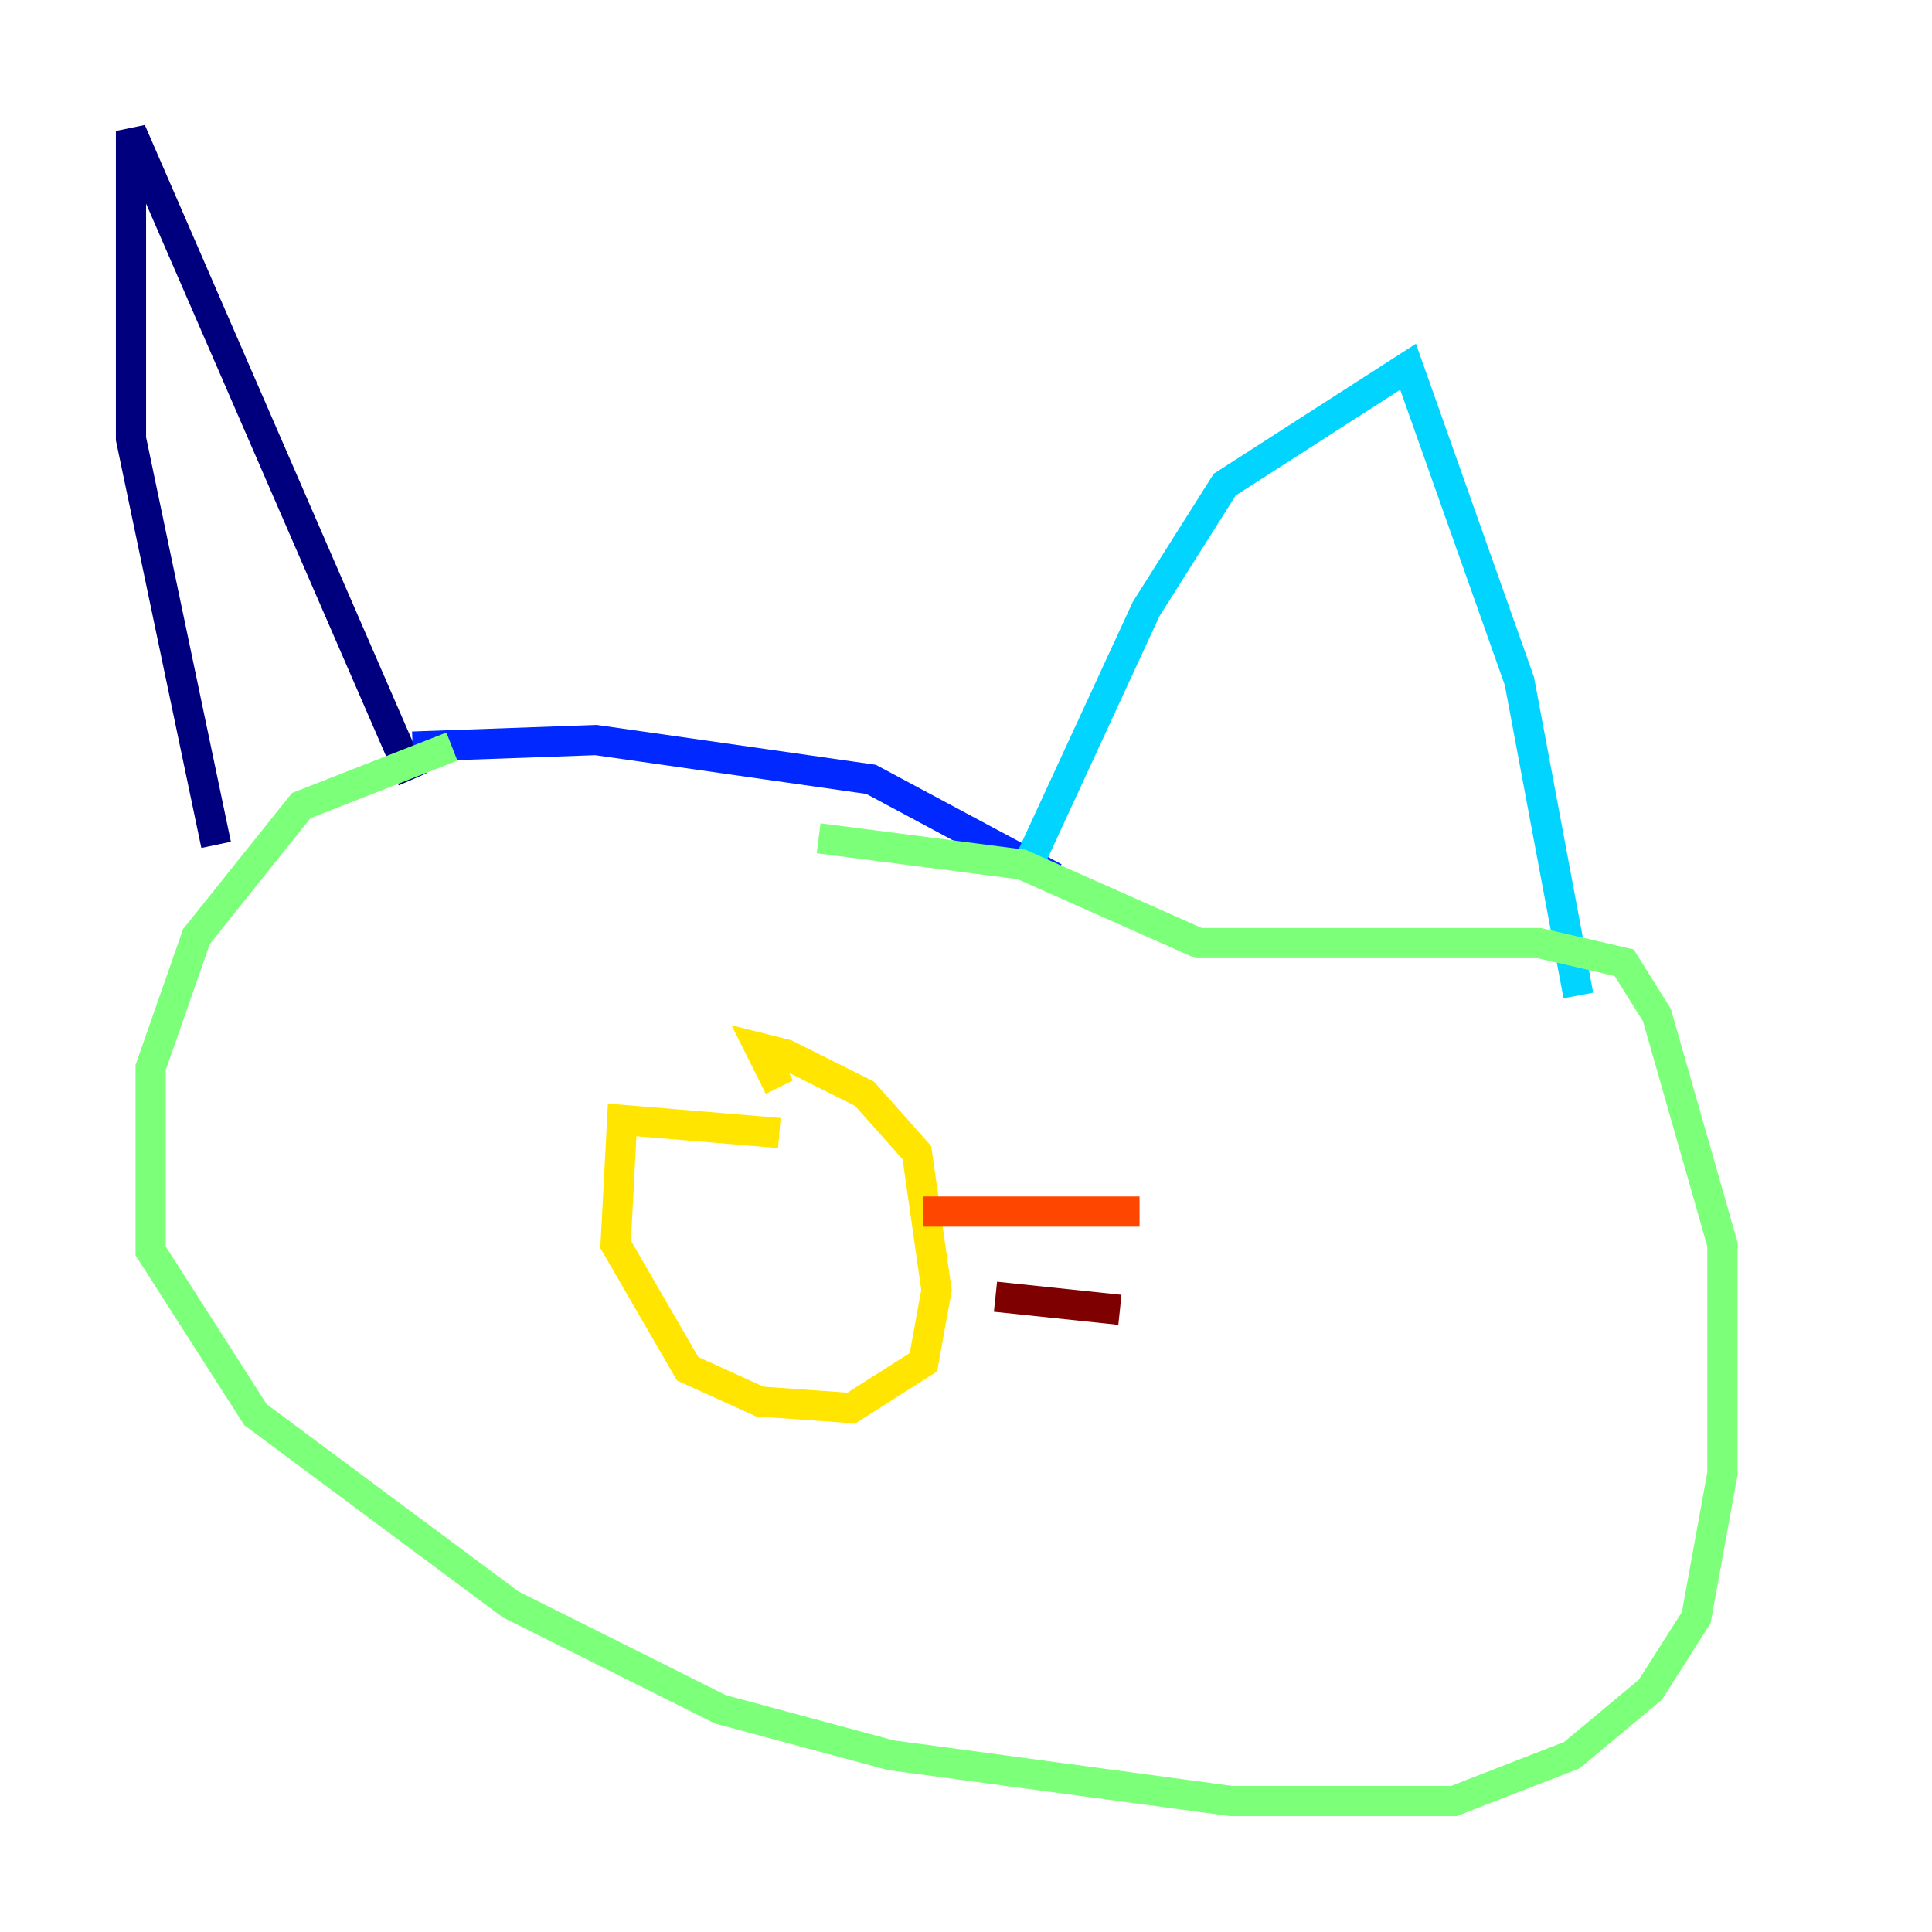 <?xml version="1.0" encoding="utf-8" ?>
<svg baseProfile="tiny" height="128" version="1.2" viewBox="0,0,128,128" width="128" xmlns="http://www.w3.org/2000/svg" xmlns:ev="http://www.w3.org/2001/xml-events" xmlns:xlink="http://www.w3.org/1999/xlink"><defs /><polyline fill="none" points="14.319,55.973 8.678,29.071 8.678,8.678 27.336,51.634" stroke="#00007f" stroke-width="2" /><polyline fill="none" points="27.336,49.464 39.485,49.031 57.709,51.634 69.858,58.142" stroke="#0028ff" stroke-width="2" /><polyline fill="none" points="68.122,57.275 75.932,40.352 81.139,32.108 93.288,24.298 100.664,45.125 104.57,65.953" stroke="#00d4ff" stroke-width="2" /><polyline fill="none" points="29.939,49.464 19.959,53.37 13.017,62.047 9.98,70.725 9.98,82.875 16.922,93.722 33.844,106.305 47.729,113.248 59.01,116.285 81.573,119.322 96.325,119.322 104.136,116.285 109.342,111.946 112.38,107.173 114.115,97.627 114.115,82.441 109.776,67.254 107.607,63.783 101.966,62.481 79.403,62.481 67.688,57.275 54.237,55.539" stroke="#7cff79" stroke-width="2" /><polyline fill="none" points="51.634,75.064 41.22,74.197 40.786,82.441 45.559,90.685 50.332,92.854 56.407,93.288 61.18,90.251 62.047,85.478 60.746,76.366 57.275,72.461 52.068,69.858 50.332,69.424 51.634,72.027" stroke="#ffe500" stroke-width="2" /><polyline fill="none" points="61.18,80.271 75.498,80.271" stroke="#ff4600" stroke-width="2" /><polyline fill="none" points="65.953,85.912 74.197,86.78" stroke="#7f0000" stroke-width="2" /></svg>